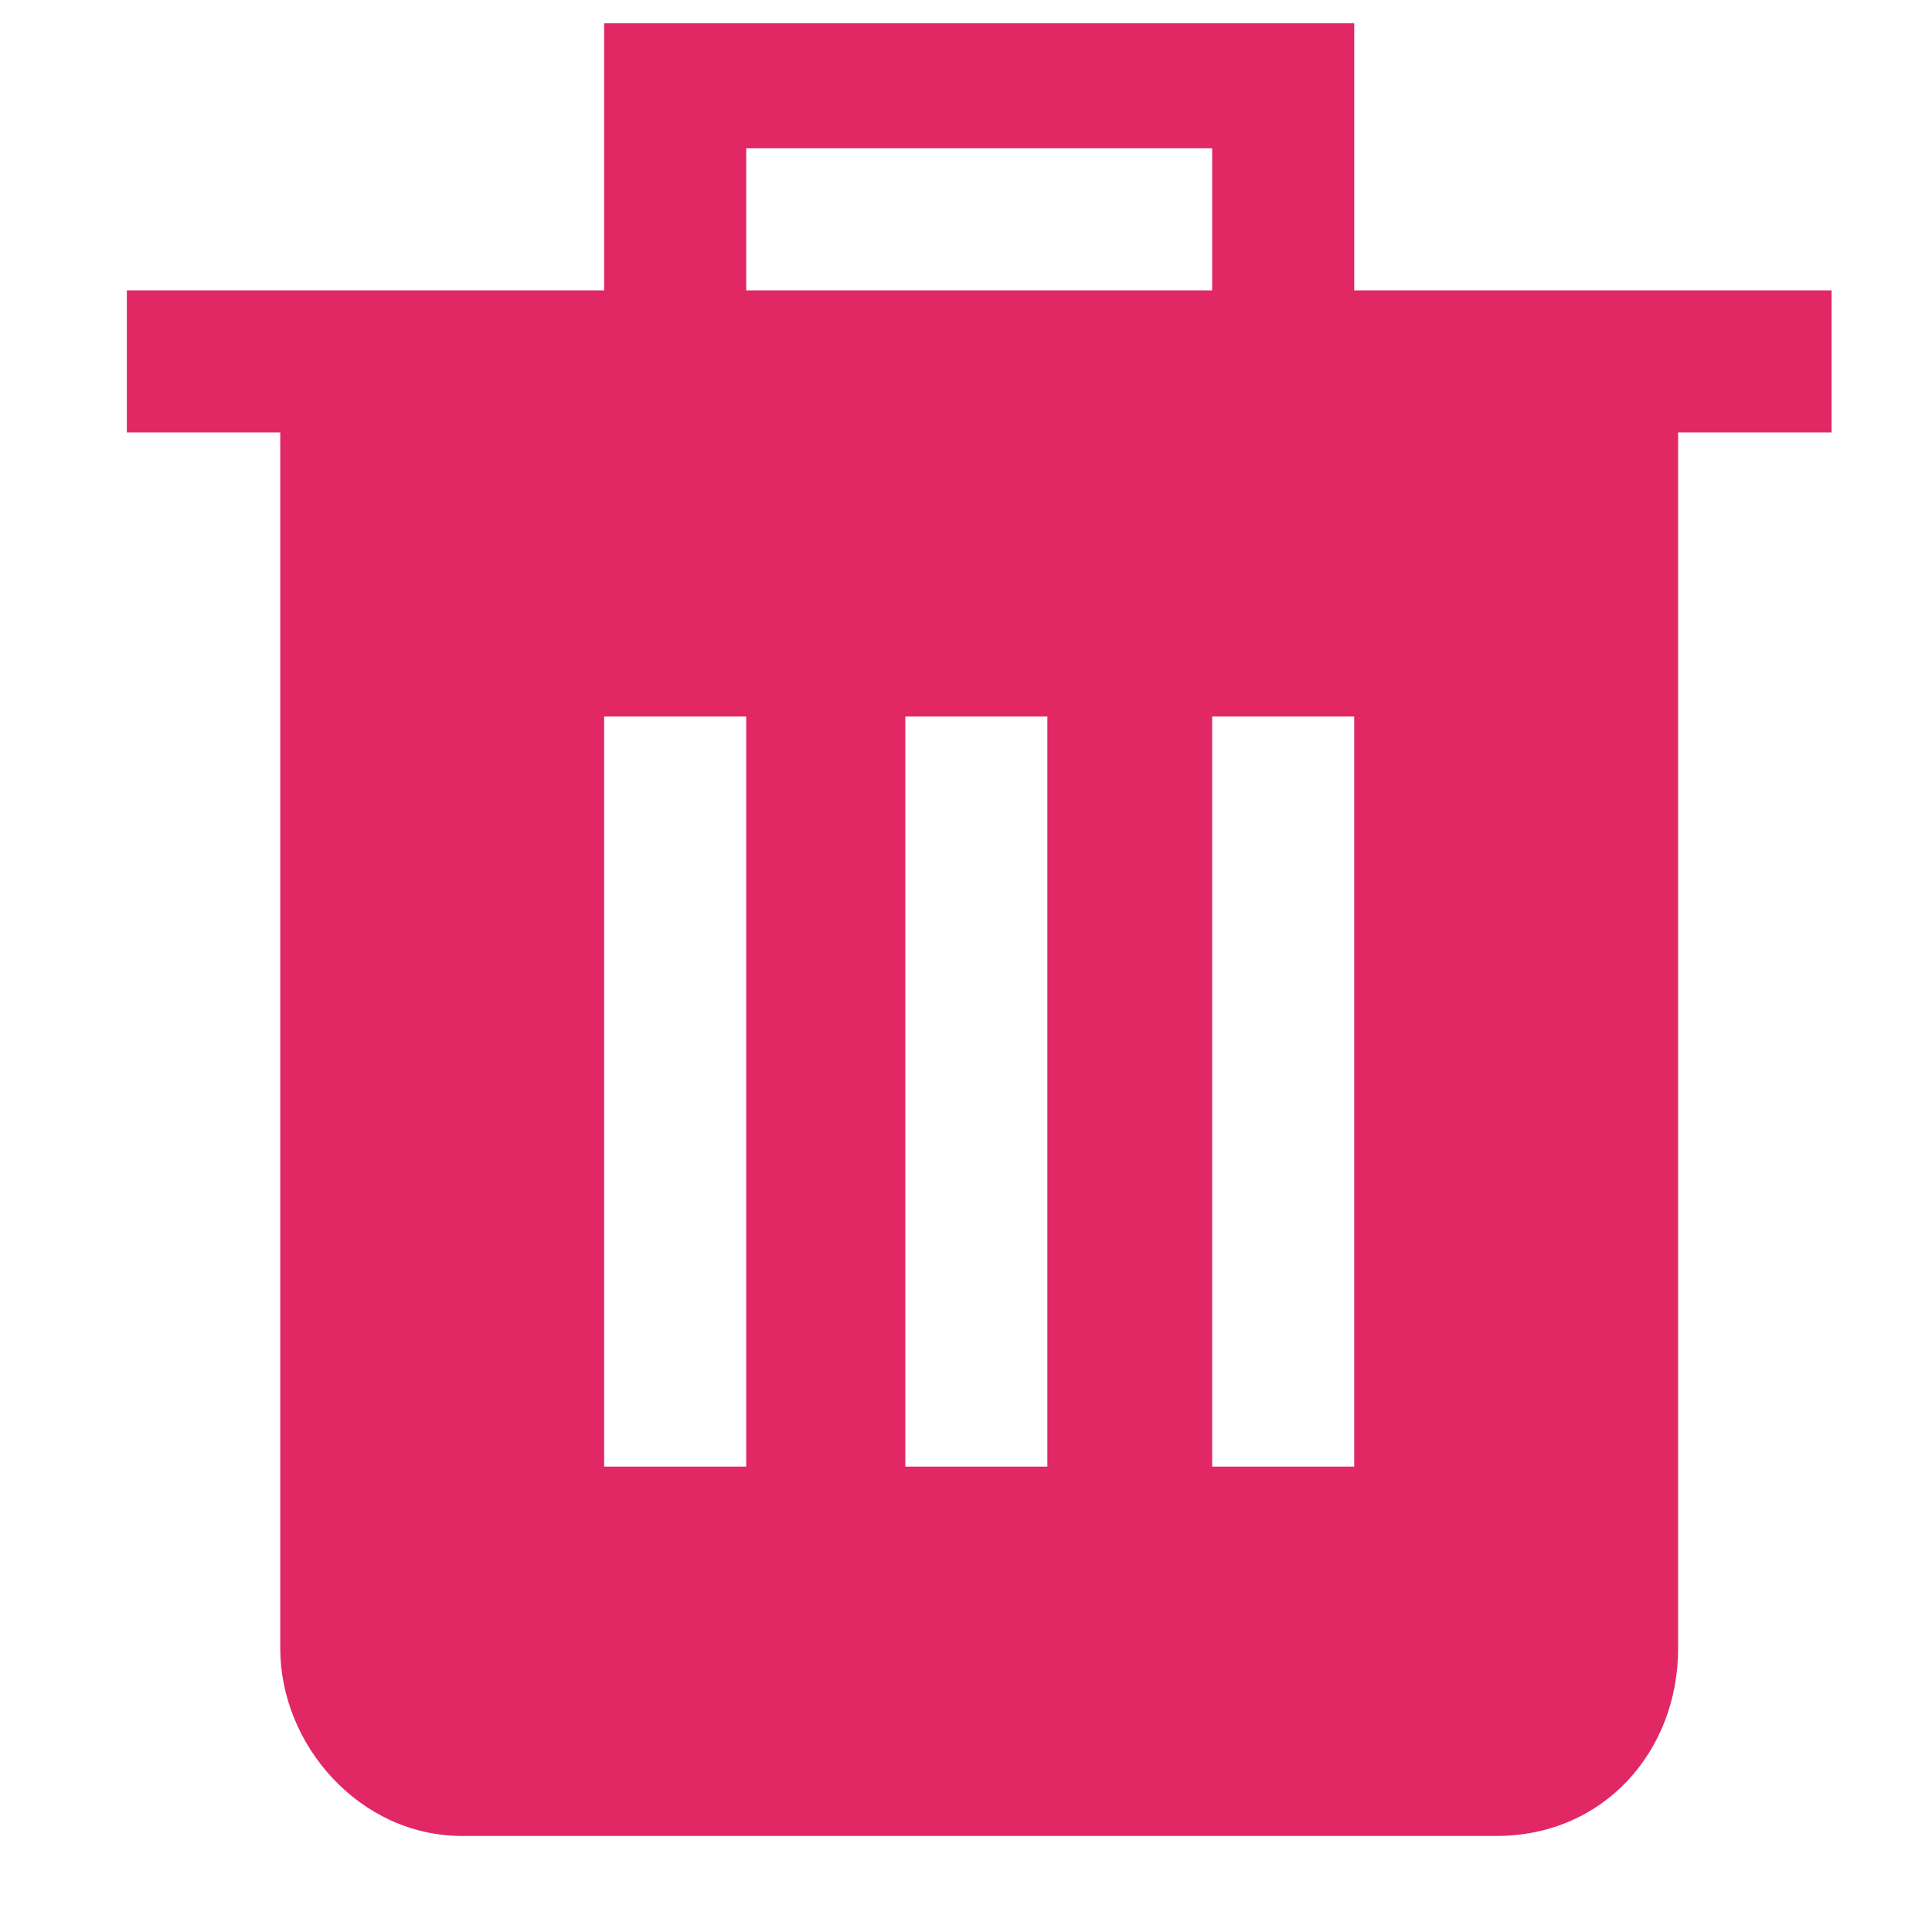 <svg width="30" height="30" viewBox="0 0 17 17" fill="none" xmlns="http://www.w3.org/2000/svg">
<path d="M5.316 0.205H11.916V3.655H10.666V1.305H6.566V3.655H5.316V0.205Z" fill="#E12764"/>
<path d="M1.116 2.555V3.805H2.466V14.505C2.466 15.355 3.166 16.155 4.066 16.155H13.166C14.116 16.155 14.766 15.405 14.766 14.505V3.805H16.116V2.555H1.116ZM6.566 12.905H5.316V6.305H6.566V12.905ZM9.216 12.905H7.966V6.305H9.216V12.905ZM11.916 12.905H10.666V6.305H11.916V12.905Z" fill="#E12764"/>
</svg>
